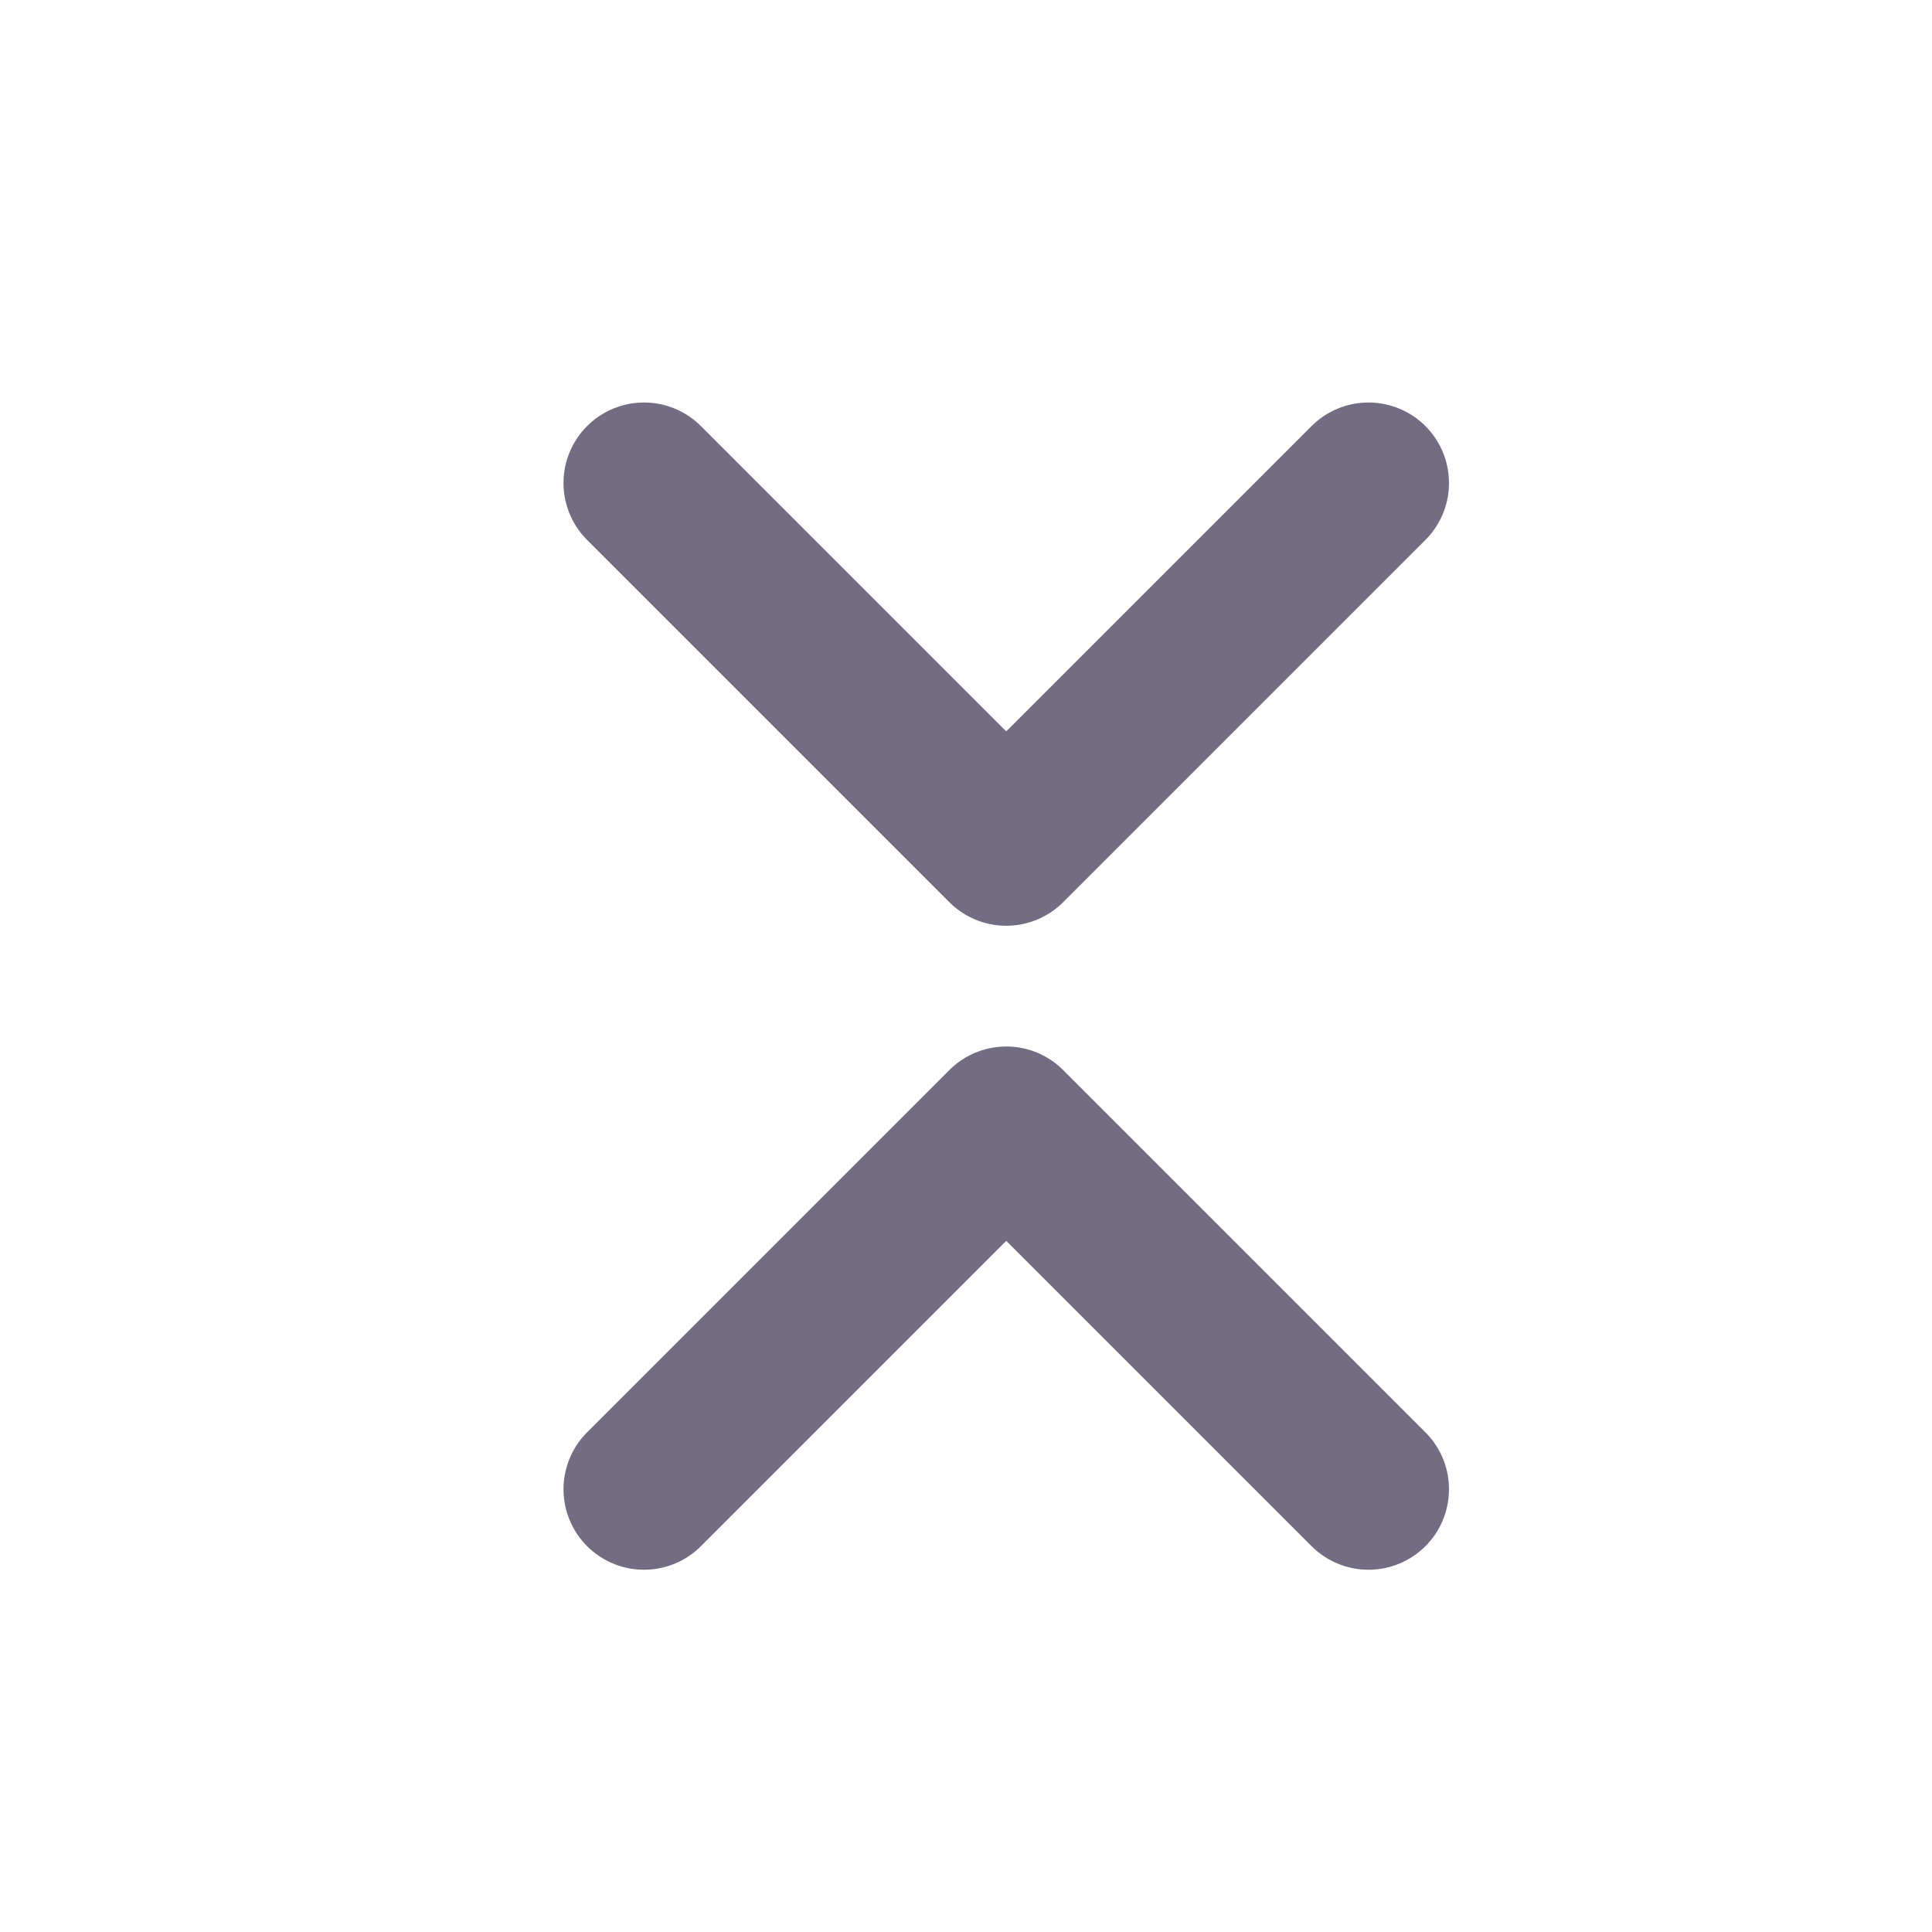 <?xml version="1.0" encoding="UTF-8"?>
<svg width="24px" height="24px" viewBox="0 0 24 24" version="1.1" xmlns="http://www.w3.org/2000/svg" xmlns:xlink="http://www.w3.org/1999/xlink">
    <!-- Generator: Sketch 46.2 (44496) - http://www.bohemiancoding.com/sketch -->
    <title>icons/collapse</title>
    <desc>Created with Sketch.</desc>
    <defs></defs>
    <g id="Icons" stroke="none" stroke-width="1" fill="none" fill-rule="evenodd" stroke-linecap="round" stroke-linejoin="round">
        <g id="icons/collapse" stroke="#726D82" stroke-width="2">
            <g id="collapse" transform="translate(8, 6)">
                <polyline id="Shape" points="0 0 4.5 4.5 9 0"></polyline>
                <polyline id="Shape" transform="translate(4.5, 10.25) scale(1, -1) translate(-4.5, -10.25) " points="0 8 4.5 12.5 9 8"></polyline>
            </g>
        </g>
    </g>
</svg>
